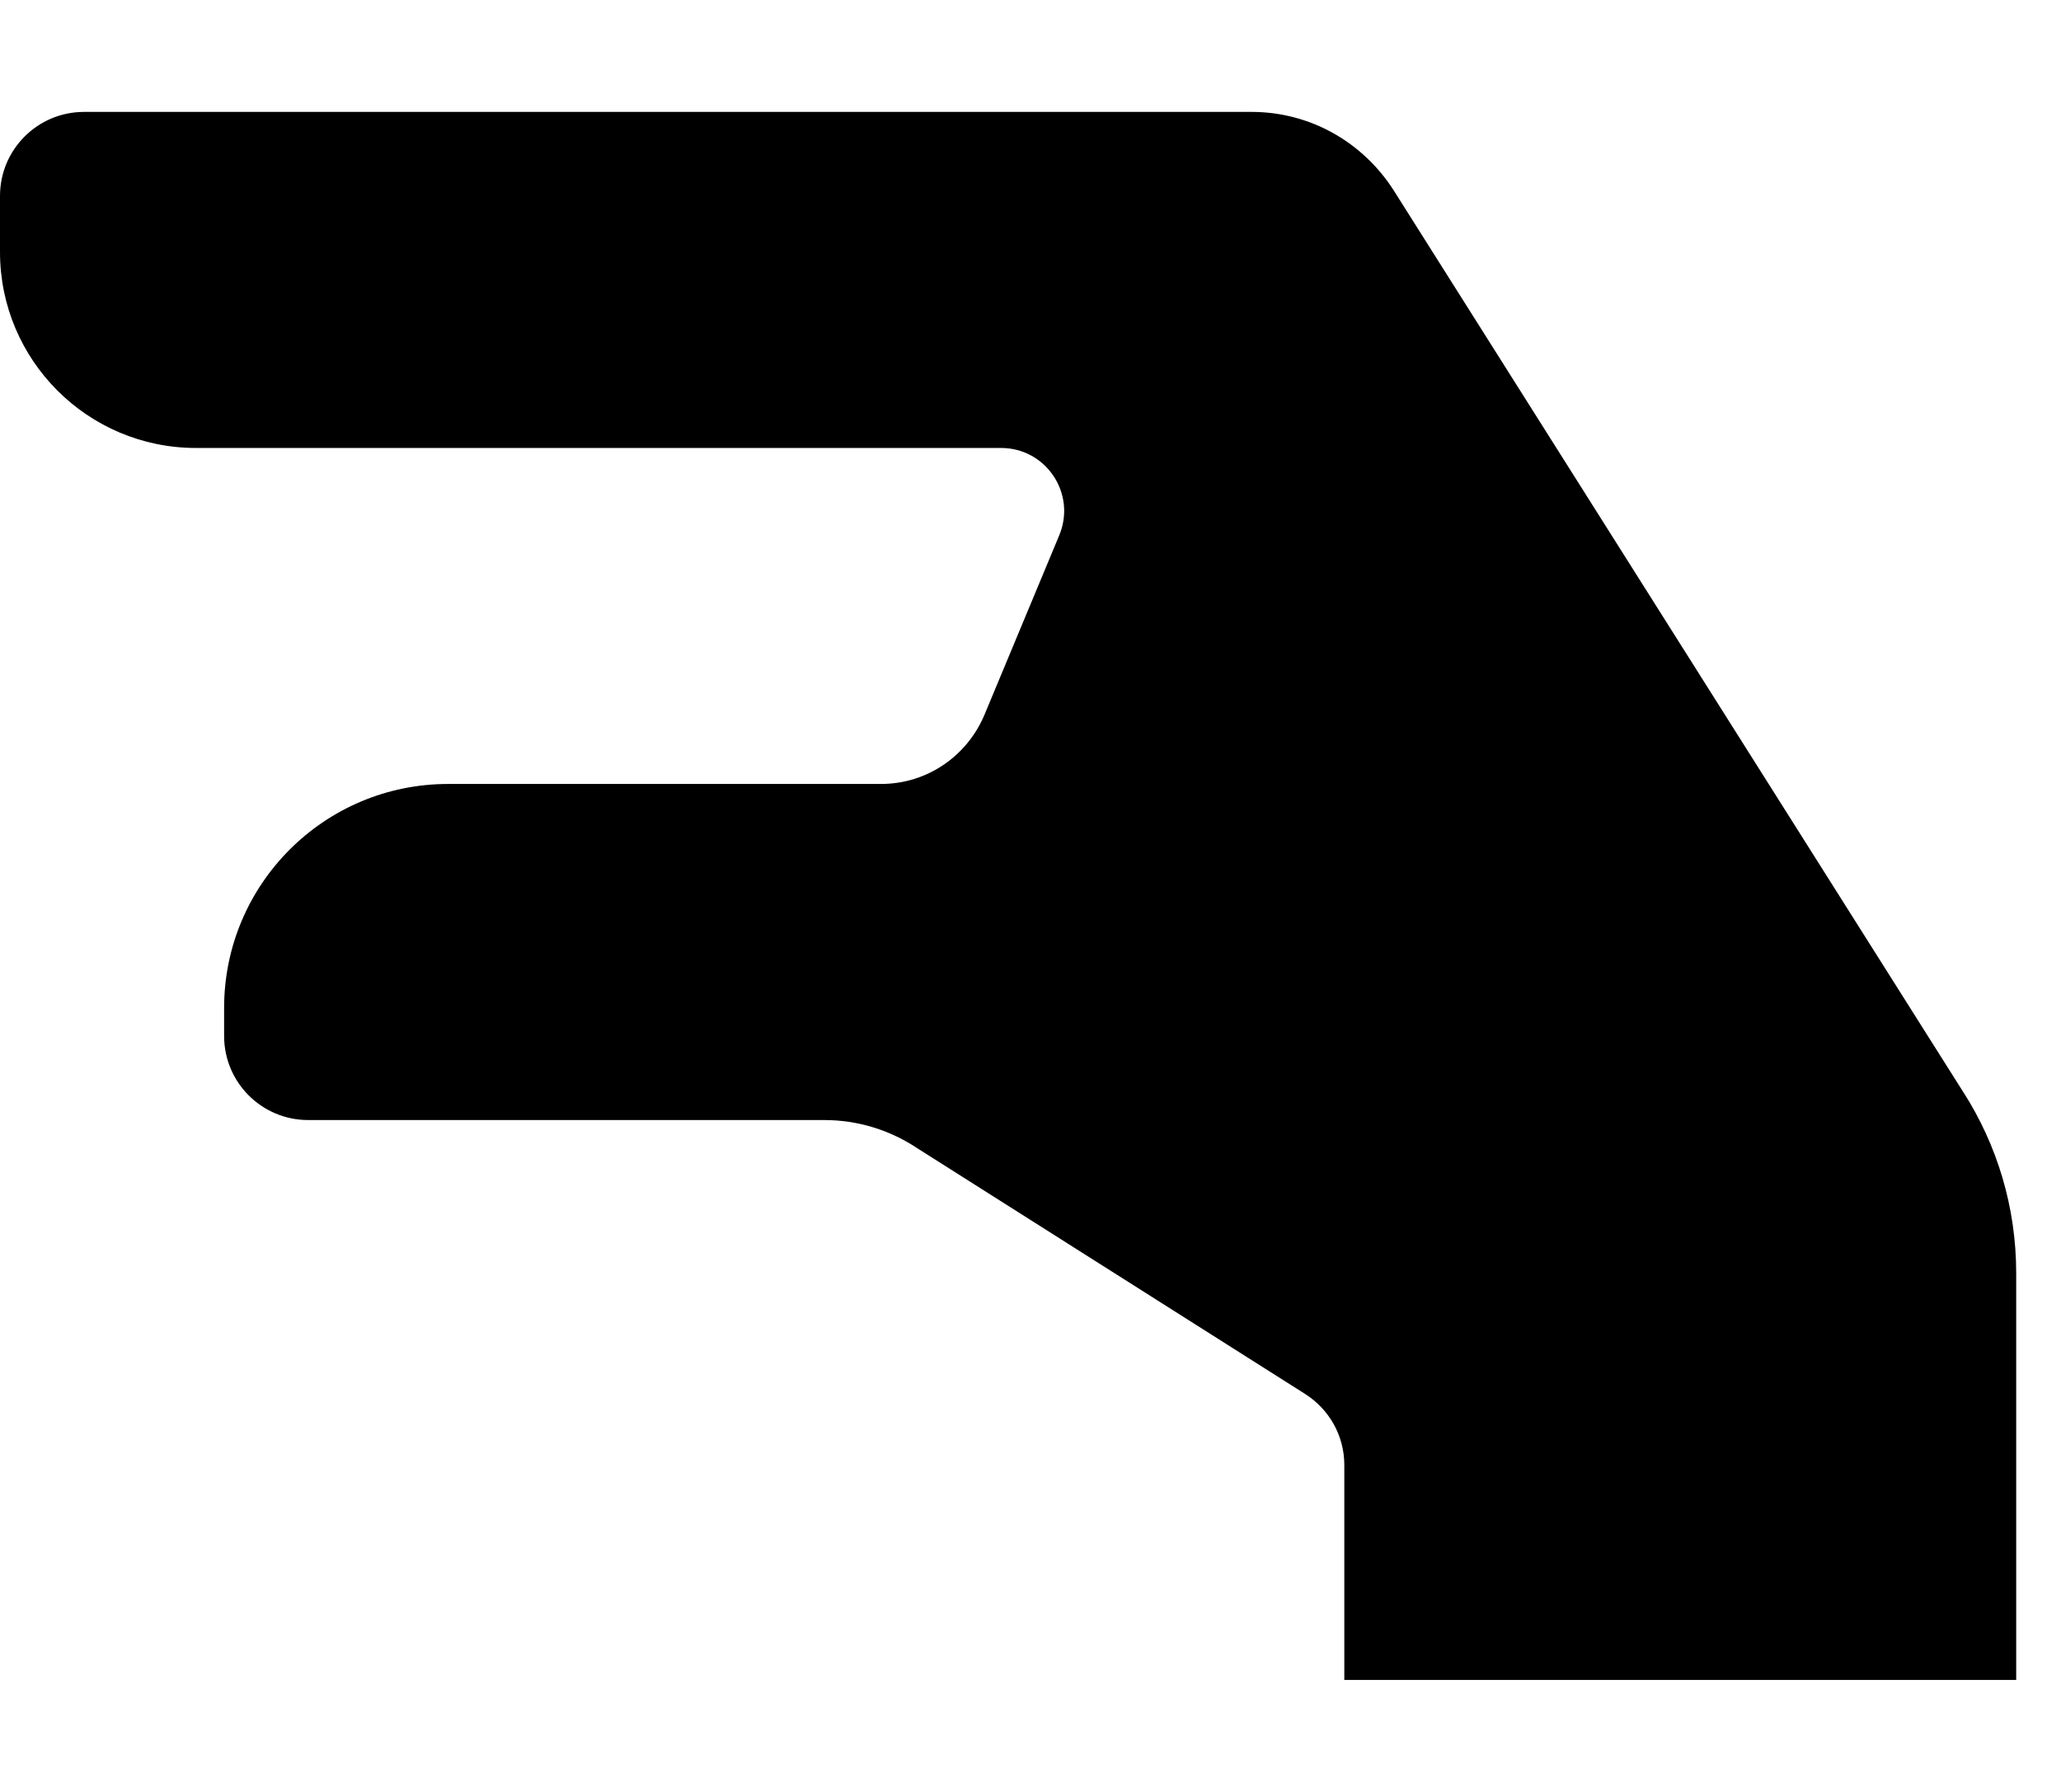 <svg xmlns="http://www.w3.org/2000/svg" width="23" height="20" viewBox="0 0 23 20">
<path d="M15 18.75h7.5v-4.54c0 0 0 0 0-0 0-0.743-0.216-1.435-0.588-2.018l0.009 0.015-6.369-10.084c-0.338-0.528-0.921-0.874-1.585-0.874h-13.029c-0.518 0-0.938 0.42-0.938 0.938v0.625c0 1.208 0.979 2.188 2.188 2.188h8.984c0.502 0 0.842 0.51 0.649 0.974l-0.836 2.007c-0.193 0.456-0.637 0.769-1.154 0.769h-4.83c-1.381 0-2.5 1.119-2.5 2.5v0.313c0 0.518 0.42 0.938 0.938 0.938h5.758c0 0 0 0 0 0 0.372 0 0.719 0.109 1.011 0.296l-0.007-0.004 4.365 2.766c0.264 0.169 0.436 0.46 0.436 0.792v0 2.401z"></path>
</svg>
